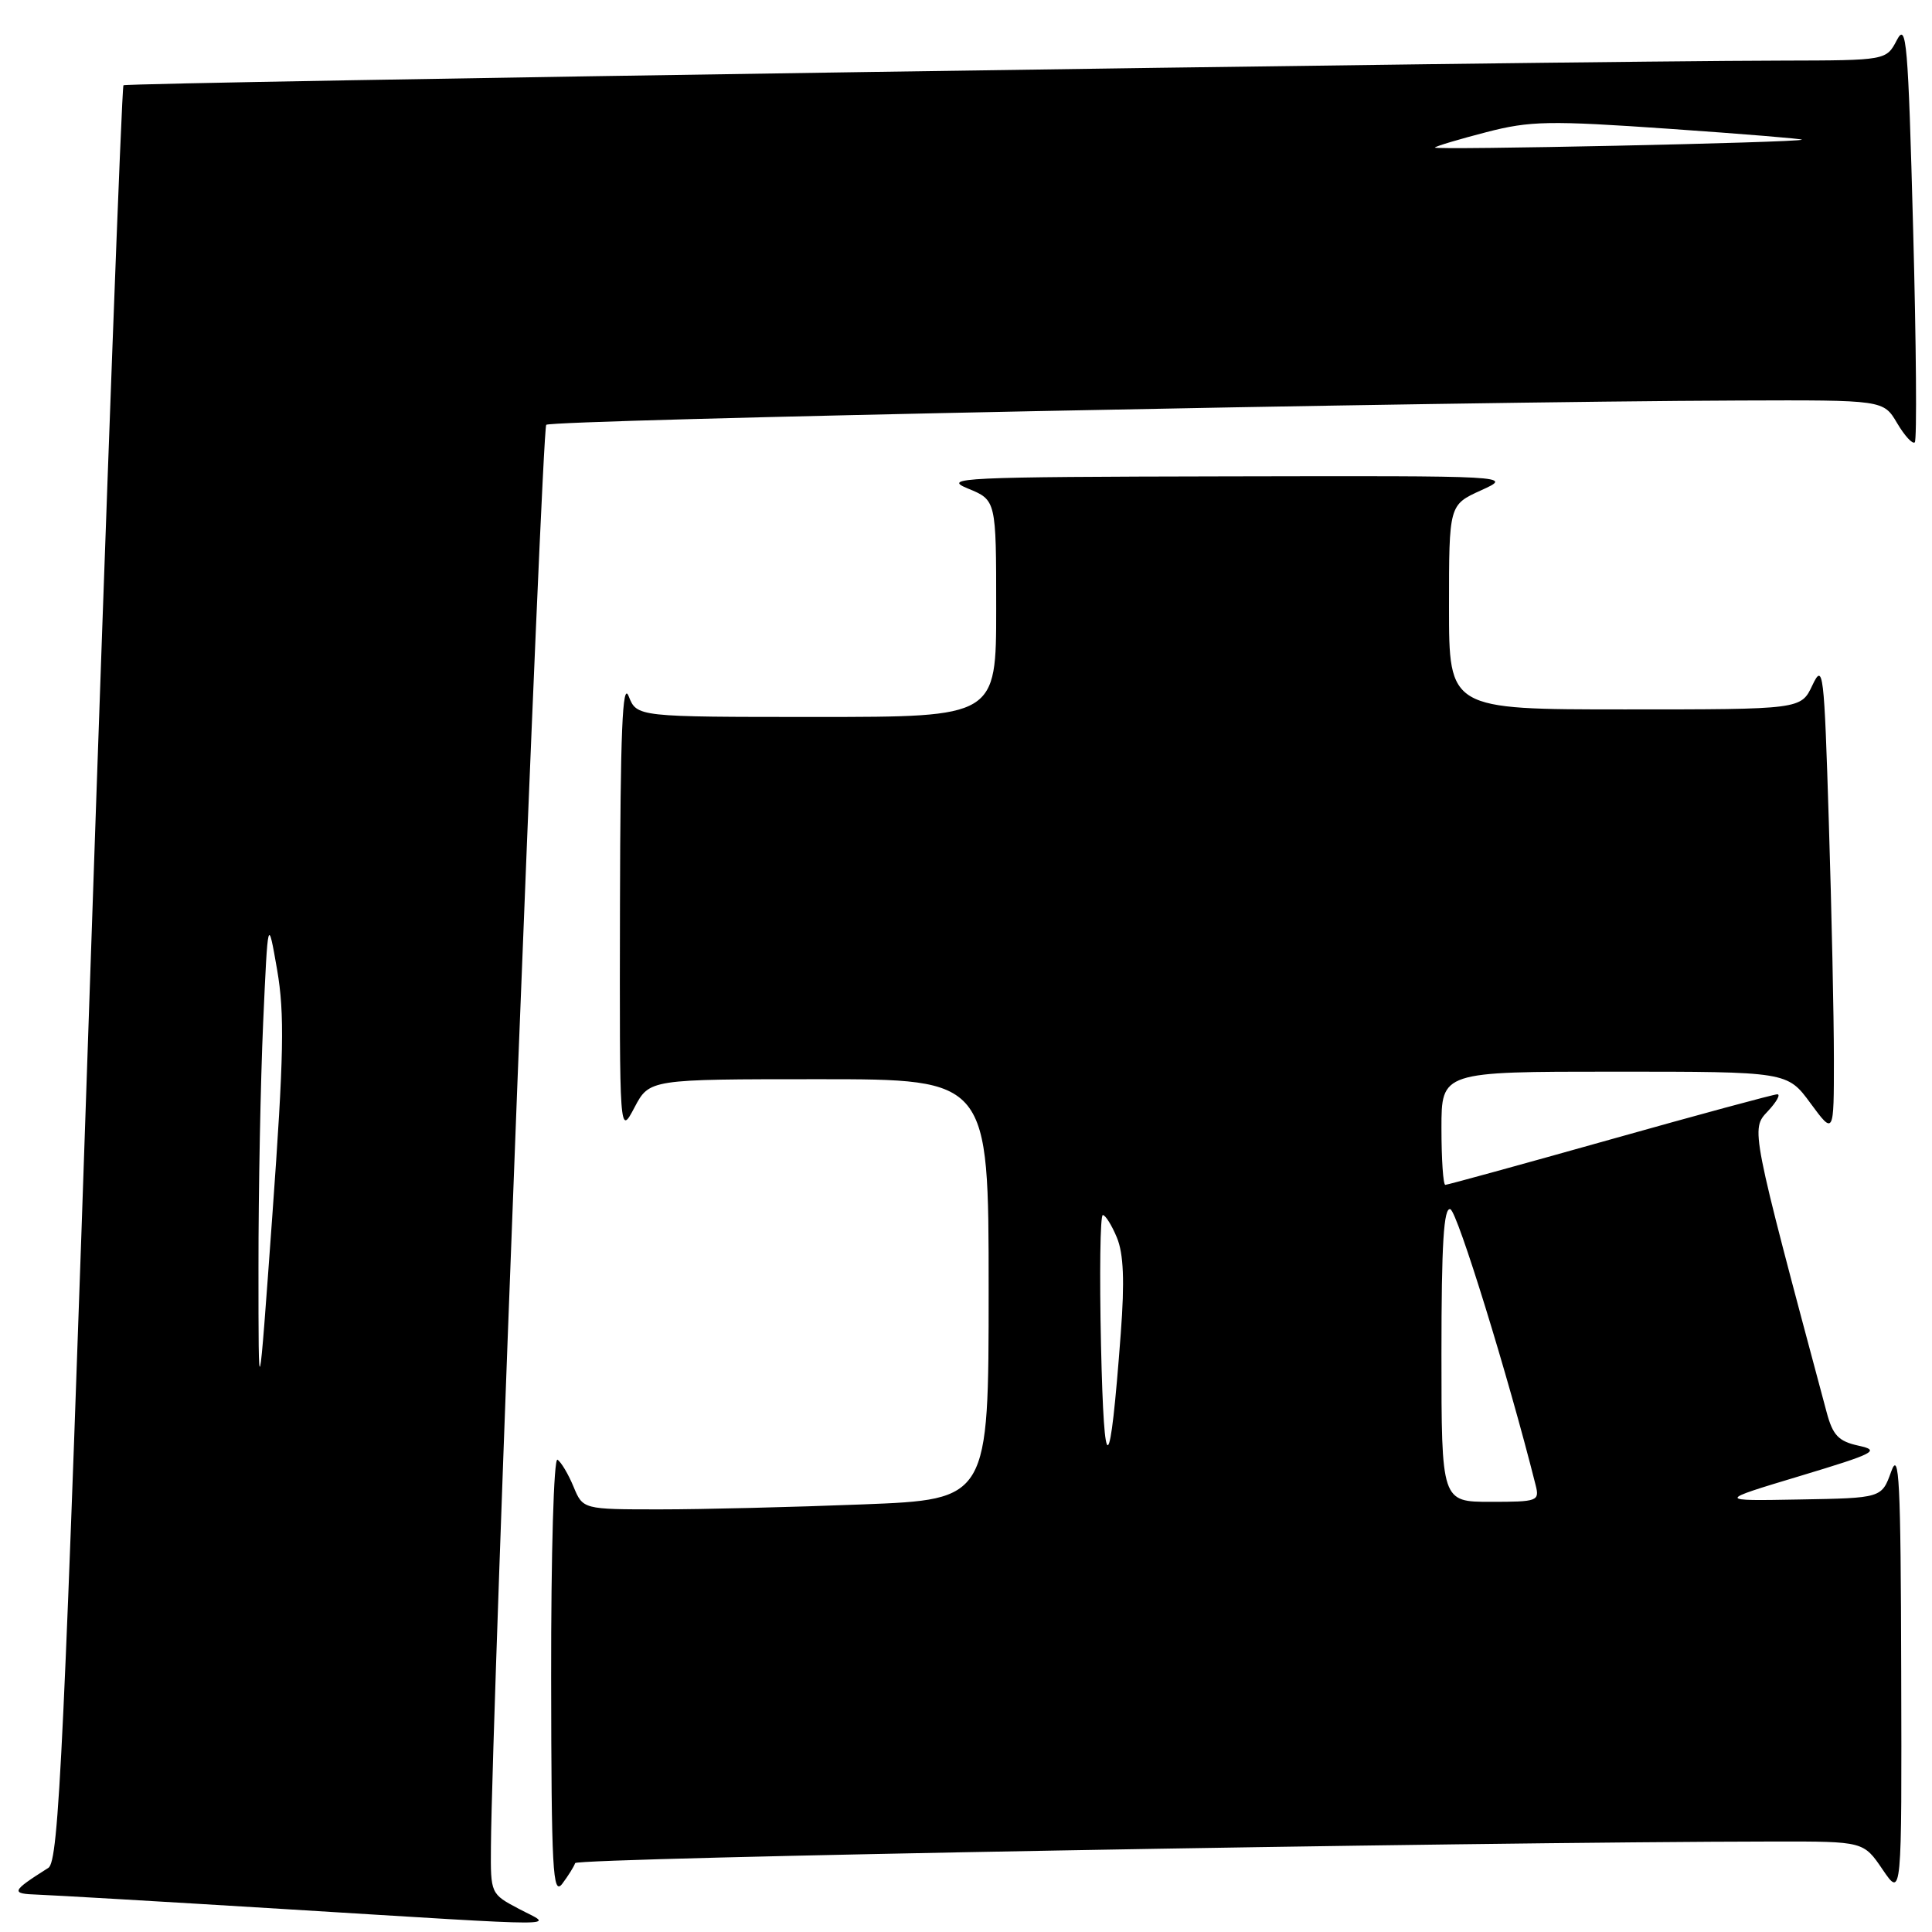 <?xml version="1.0" encoding="UTF-8" standalone="no"?>
<!DOCTYPE svg PUBLIC "-//W3C//DTD SVG 1.1//EN" "http://www.w3.org/Graphics/SVG/1.1/DTD/svg11.dtd" >
<svg xmlns="http://www.w3.org/2000/svg" xmlns:xlink="http://www.w3.org/1999/xlink" version="1.1" viewBox="0 0 256 256">
 <g >
 <path fill="currentColor"
d=" M 68.75 252.93 C 65.02 250.96 65.00 250.92 65.05 244.73 C 65.18 226.73 71.79 56.88 72.38 56.29 C 73.05 55.62 191.49 53.21 230.53 53.07 C 249.57 53.00 249.57 53.00 251.38 56.07 C 252.38 57.76 253.43 58.90 253.72 58.61 C 254.01 58.32 253.91 45.60 253.50 30.35 C 252.84 5.57 252.61 2.89 251.35 5.30 C 249.94 8.00 249.94 8.00 236.22 8.03 C 206.09 8.08 16.76 10.91 16.36 11.30 C 16.13 11.54 14.15 64.55 11.96 129.11 C 8.47 232.25 7.80 246.62 6.41 247.50 C 1.48 250.62 1.35 250.93 5.00 251.05 C 6.92 251.12 21.55 251.97 37.50 252.95 C 76.51 255.34 73.31 255.34 68.75 252.93 Z  M 76.21 246.87 C 76.45 246.17 193.61 244.07 235.21 244.01 C 246.93 244.00 246.93 244.00 249.46 247.73 C 252.00 251.46 252.00 251.46 251.92 221.48 C 251.86 196.11 251.65 192.04 250.59 195.00 C 249.33 198.50 249.33 198.50 238.41 198.69 C 227.50 198.89 227.50 198.89 238.50 195.58 C 248.48 192.57 249.20 192.20 246.26 191.56 C 243.62 190.98 242.86 190.19 242.05 187.17 C 231.93 149.38 231.98 149.65 234.24 147.25 C 235.40 146.01 235.97 145.00 235.50 145.00 C 235.04 145.00 225.06 147.70 213.34 151.00 C 201.61 154.30 191.79 157.00 191.51 157.00 C 191.23 157.00 191.00 153.62 191.00 149.50 C 191.00 142.00 191.00 142.00 213.91 142.00 C 236.83 142.00 236.83 142.00 239.91 146.20 C 243.00 150.39 243.00 150.39 243.00 140.36 C 243.00 134.84 242.70 120.71 242.33 108.96 C 241.71 88.87 241.58 87.79 240.15 90.80 C 238.64 94.00 238.64 94.00 215.32 94.00 C 192.00 94.00 192.00 94.00 192.00 80.45 C 192.00 66.90 192.00 66.90 196.25 64.97 C 200.50 63.04 200.50 63.04 162.50 63.12 C 127.30 63.19 124.78 63.31 128.25 64.73 C 132.00 66.27 132.00 66.27 132.00 80.64 C 132.00 95.00 132.00 95.00 108.19 95.00 C 84.39 95.00 84.39 95.00 83.30 92.25 C 82.48 90.17 82.20 96.97 82.15 120.00 C 82.09 150.50 82.09 150.50 84.07 146.75 C 86.05 143.00 86.05 143.00 108.52 143.00 C 131.00 143.00 131.00 143.00 131.00 170.84 C 131.00 198.69 131.00 198.69 114.34 199.34 C 105.18 199.70 93.08 200.00 87.46 200.00 C 77.24 200.00 77.24 200.00 75.99 196.98 C 75.30 195.32 74.35 193.72 73.87 193.42 C 73.38 193.12 73.01 205.82 73.03 222.19 C 73.06 247.84 73.24 251.26 74.50 249.61 C 75.28 248.57 76.06 247.33 76.21 246.87 Z  M 34.25 168.00 C 34.24 157.82 34.53 143.20 34.87 135.50 C 35.50 121.50 35.50 121.50 36.72 128.50 C 37.72 134.31 37.62 139.83 36.09 161.00 C 34.25 186.50 34.25 186.50 34.25 168.00 Z  M 190.13 19.55 C 190.33 19.34 193.41 18.43 196.96 17.51 C 202.75 16.01 205.26 15.96 221.22 17.07 C 231.02 17.75 238.91 18.40 238.76 18.51 C 238.29 18.89 189.74 19.92 190.13 19.55 Z  M 191.00 179.42 C 191.00 164.79 191.30 159.93 192.18 160.23 C 193.11 160.54 199.84 182.32 203.47 196.75 C 204.02 198.91 203.78 199.00 197.52 199.00 C 191.00 199.00 191.00 199.00 191.00 179.42 Z  M 145.89 178.25 C 145.68 168.76 145.78 161.00 146.13 161.00 C 146.47 161.00 147.32 162.35 148.00 164.00 C 148.88 166.13 149.03 169.76 148.51 176.65 C 147.07 195.93 146.30 196.40 145.89 178.25 Z "/>
</g>
</svg>